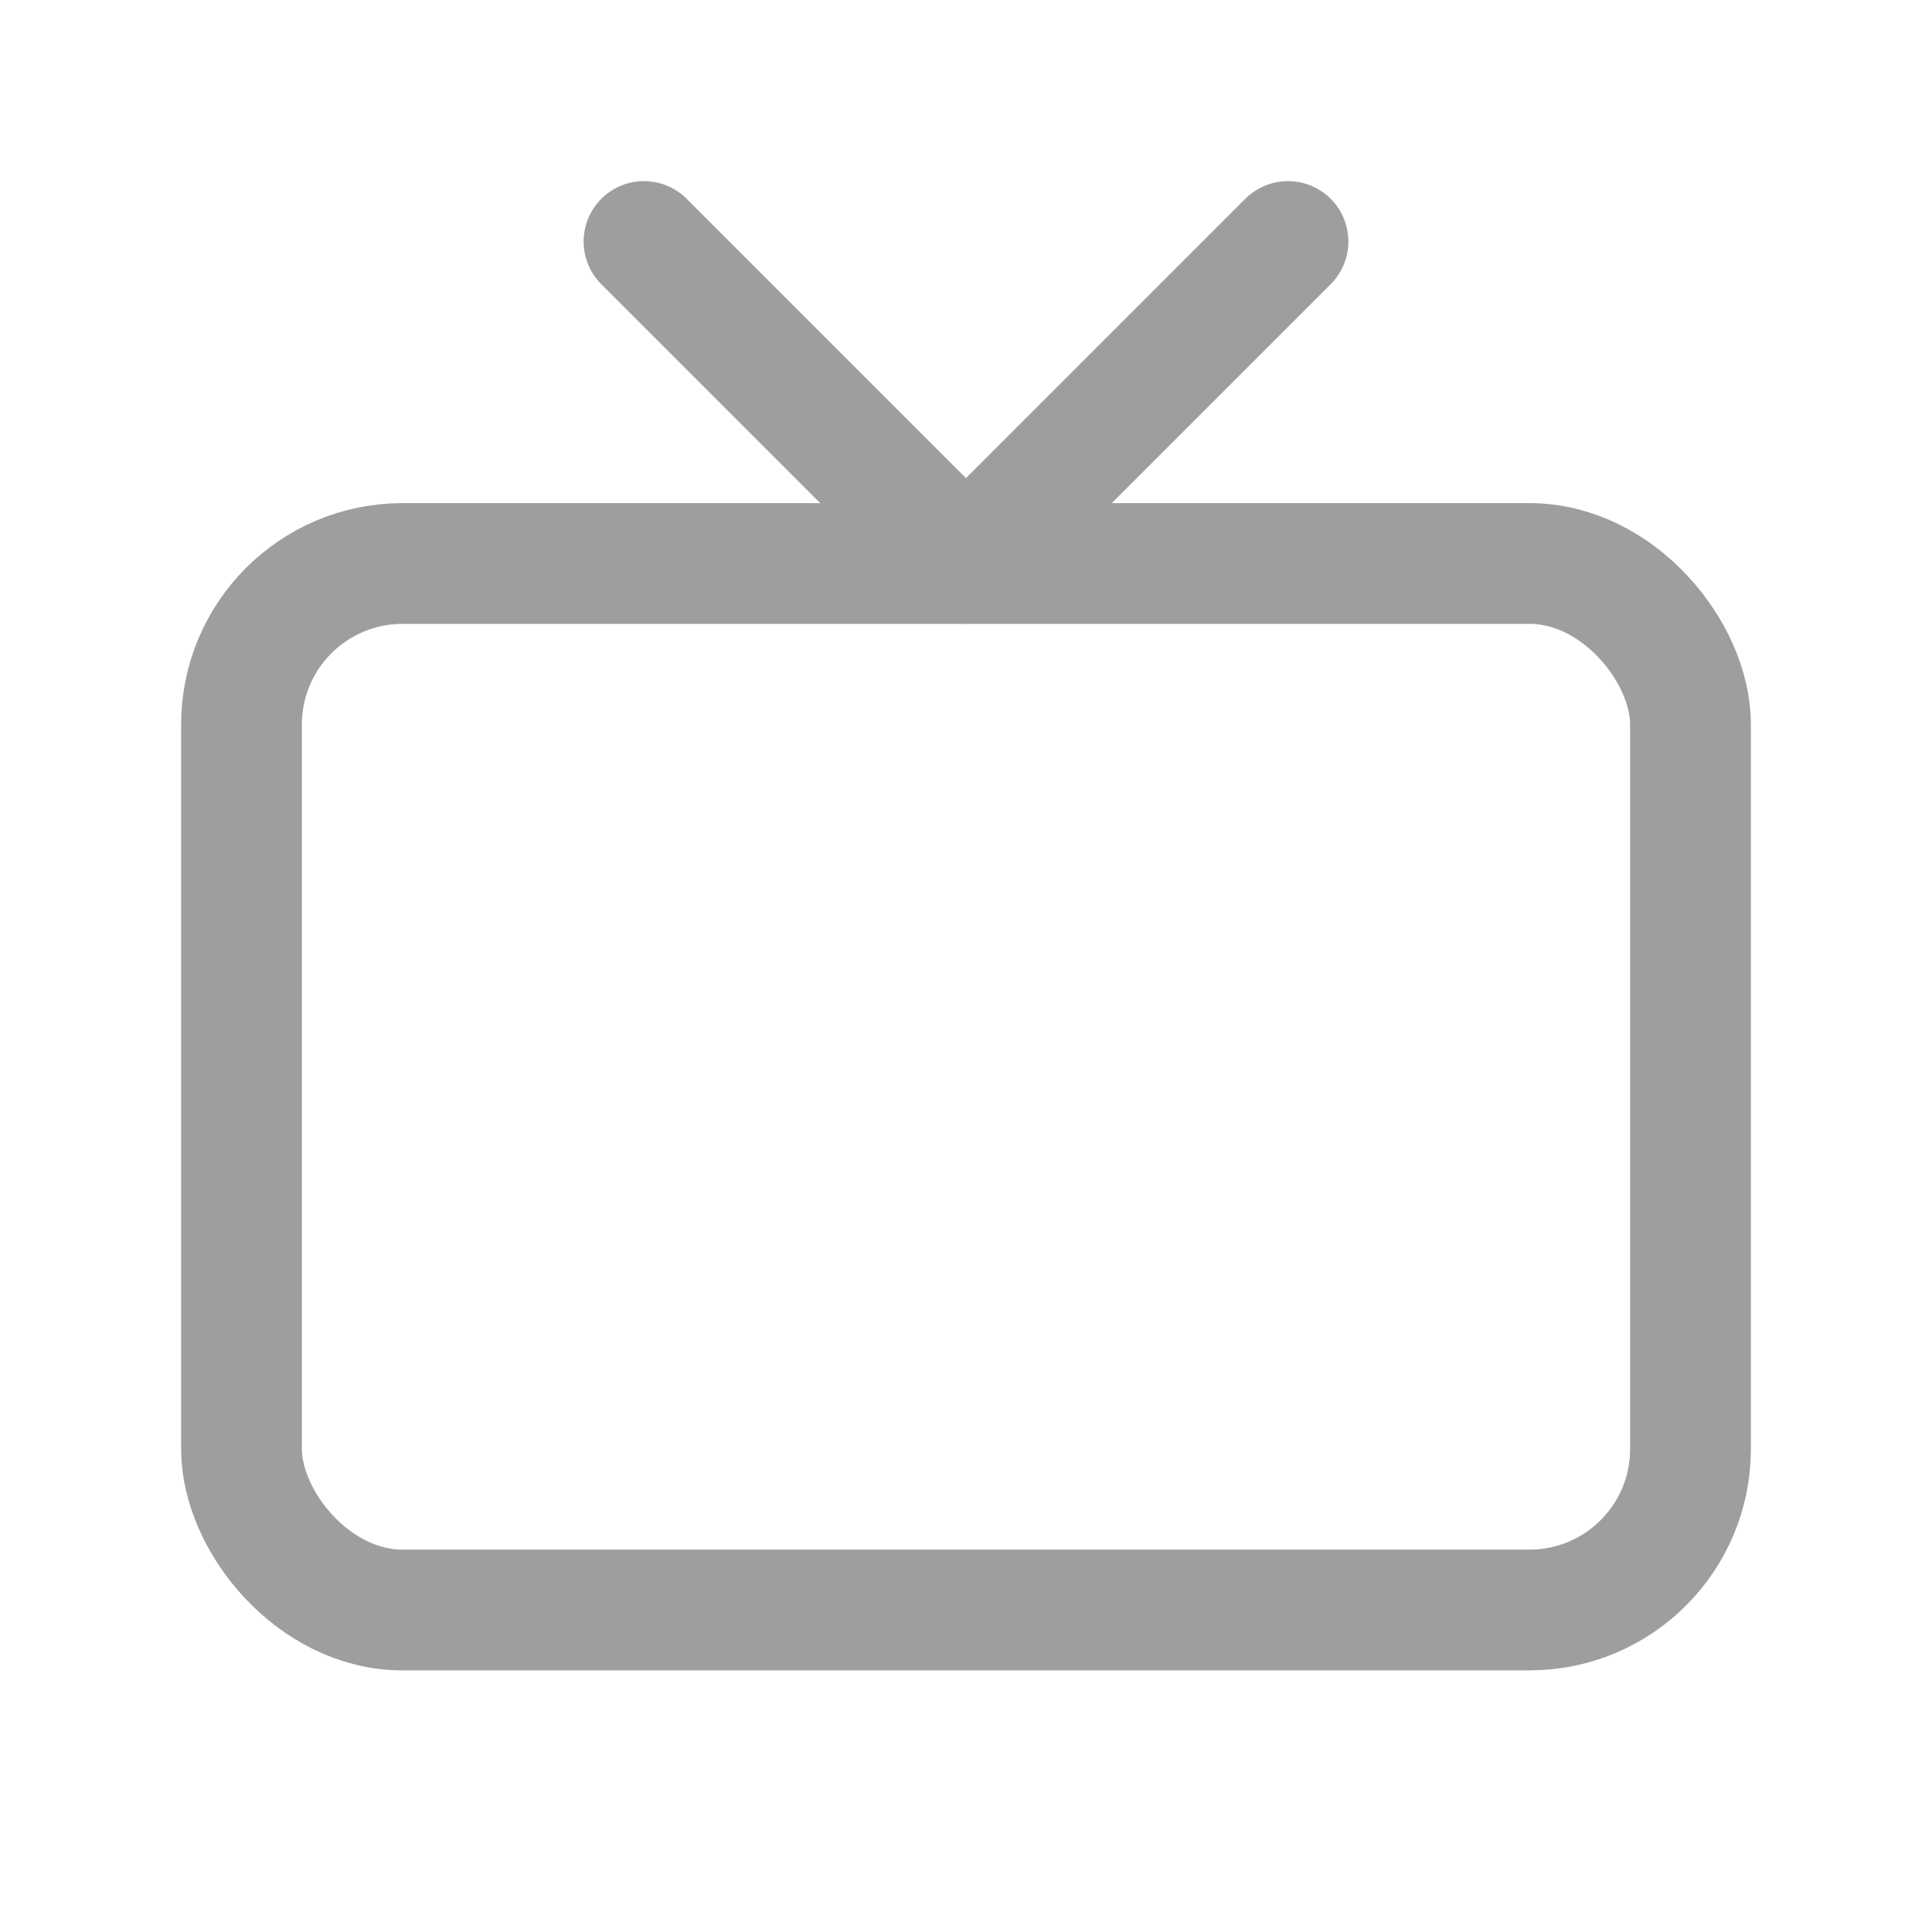 <svg xmlns="http://www.w3.org/2000/svg" class="icon icon-tabler icon-tabler-device-tv" width="44" height="44"
    viewBox="0 0 24 24" stroke-width="1.5" stroke="#9e9e9e" fill="none" stroke-linecap="round" stroke-linejoin="round">
    <path stroke="none" d="M0 0h24v24H0z" fill="none" />
    <rect x="3" y="7" width="18" height="13" rx="2" />
    <polyline points="16 3 12 7 8 3" />
</svg>
